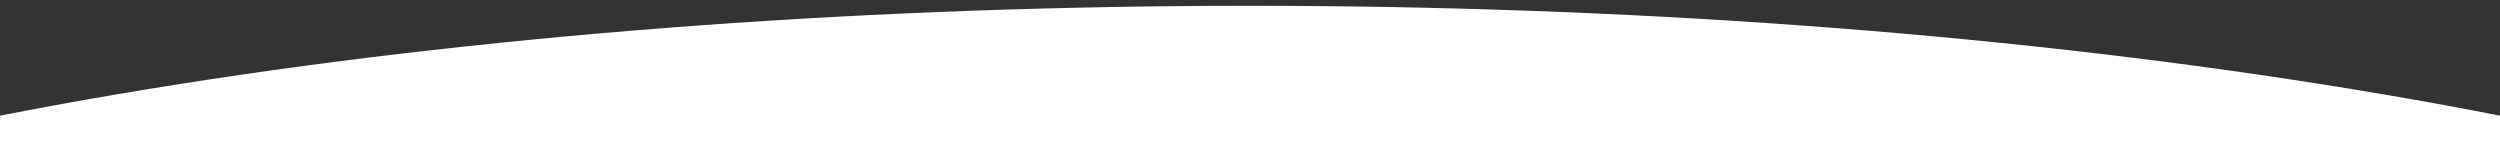 <svg width="1726" height="107" viewBox="0 0 1726 107" fill="none" xmlns="http://www.w3.org/2000/svg">
<rect x="0" y="0" width="1726" height="107" fill="#333333" stroke="none"/>
<g clip-path="url(#clip0_2369_18787)">
<ellipse cx="863" cy="409" rx="1481" ry="405" fill="white"/>
</g>
<defs>
<clipPath id="clip0_2369_18787">
<rect width="1726" height="107" fill="white"/>
</clipPath>
</defs>
</svg>
